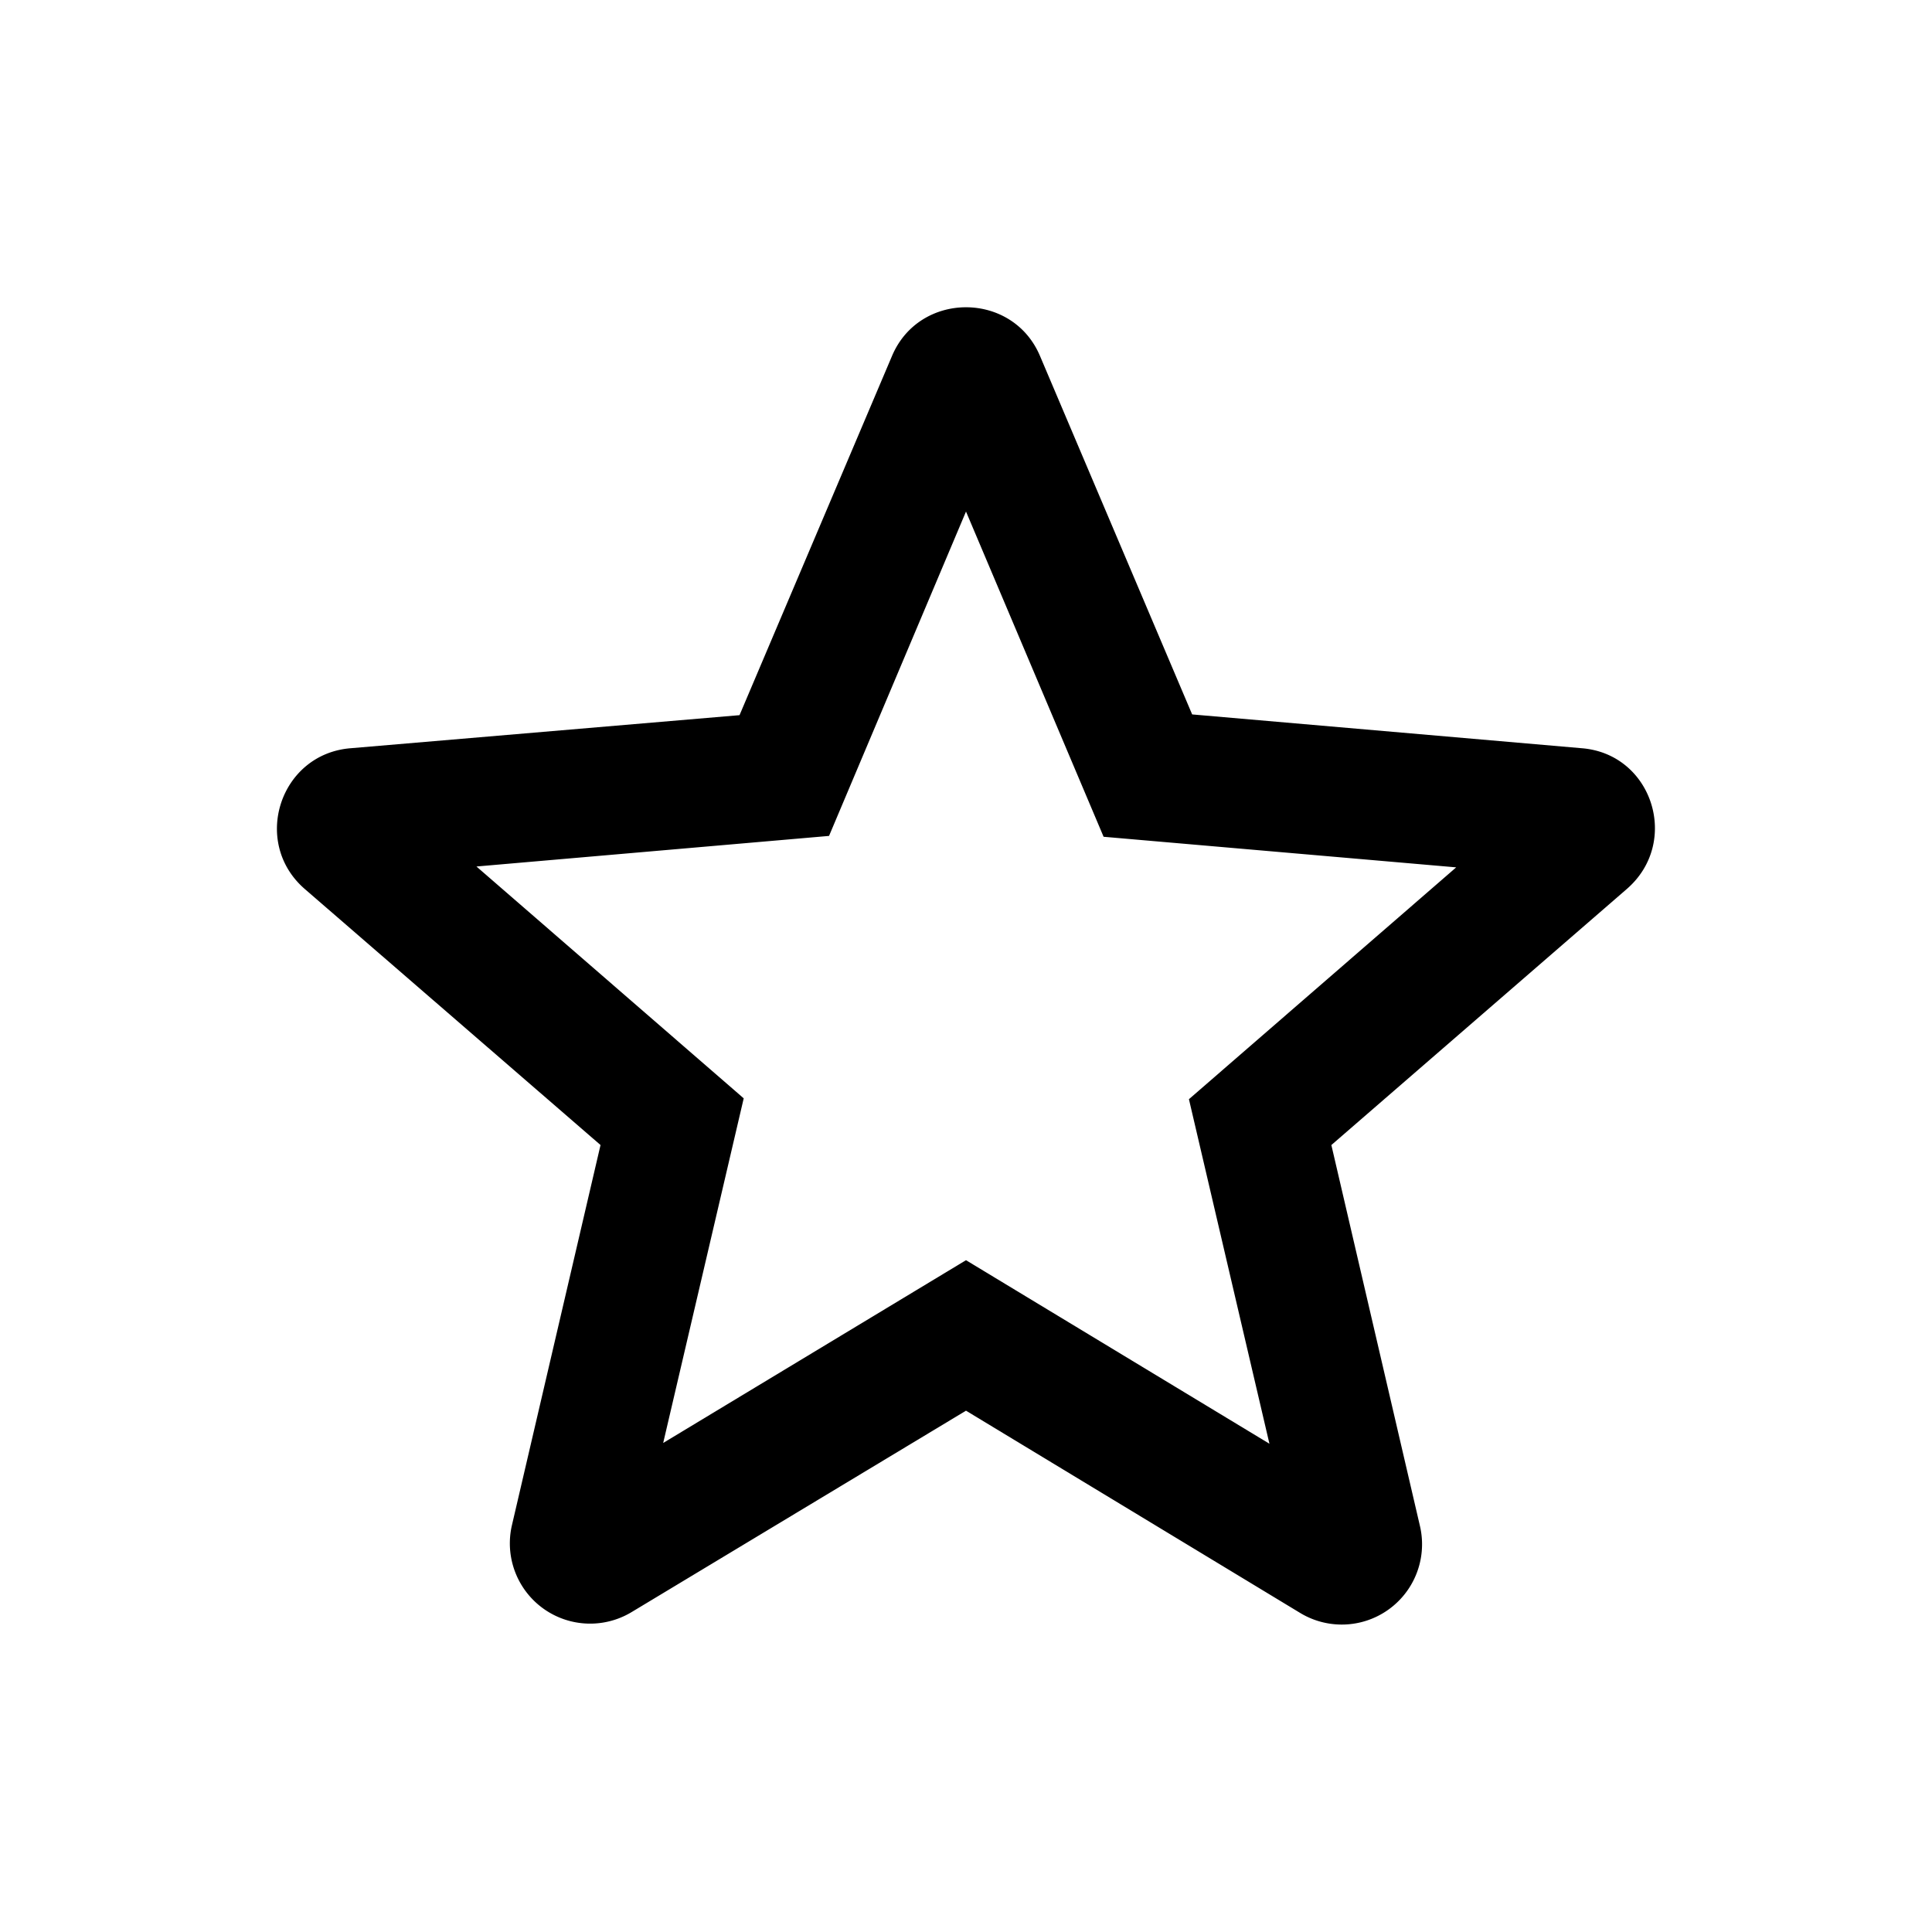<svg width="18" height="18" xmlns="http://www.w3.org/2000/svg" viewBox="0 0 18 18">
    <path d="m11.106 6.656 3.63.315c.66.052.923.877.42 1.312l-2.752 2.385.825 3.548a.748.748 0 0 1-1.118.81L9 13.143l-3.113 1.875a.748.748 0 0 1-1.117-.81l.825-3.54L2.84 8.283c-.502-.435-.232-1.26.428-1.312l3.622-.308L8.31 3.318c.255-.607 1.125-.607 1.38 0l1.417 3.338ZM6.18 13.443l2.82-1.702 2.827 1.71-.75-3.21 2.49-2.16-3.285-.285L9 4.766 7.724 7.788l-3.285.285 2.49 2.16-.75 3.21Z"/>
</svg>
